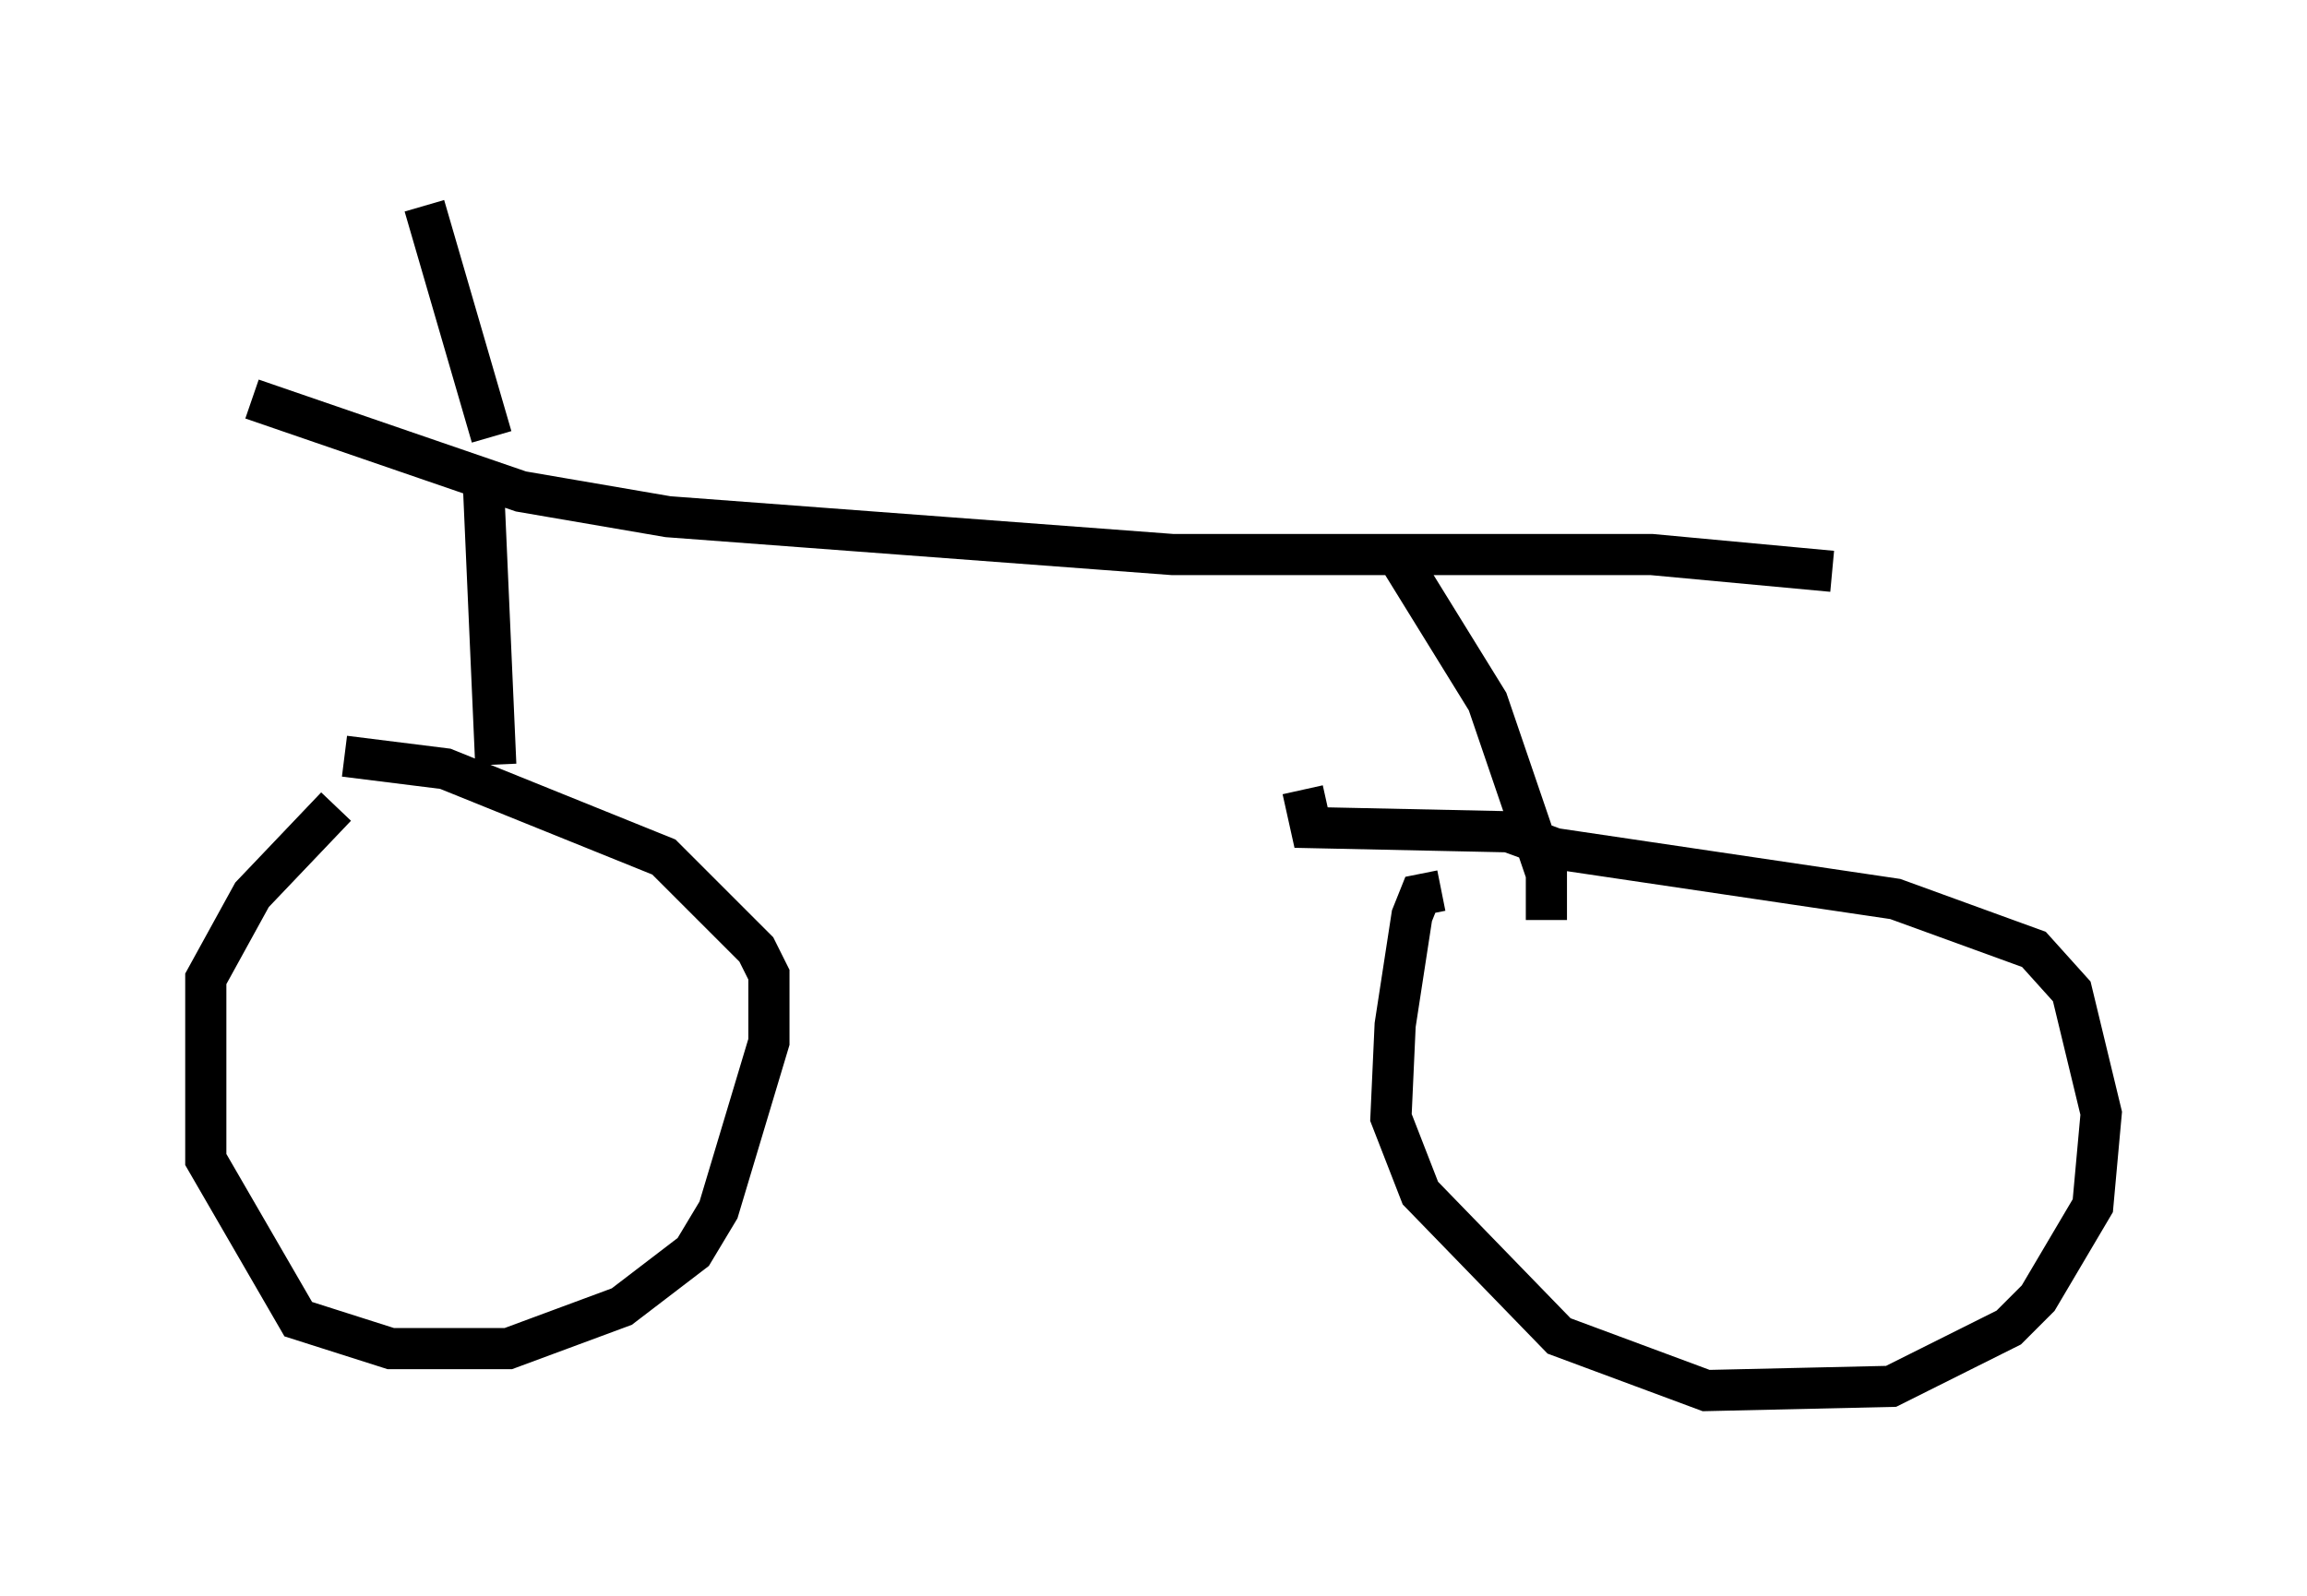 <?xml version="1.0" encoding="utf-8" ?>
<svg baseProfile="full" height="38.788" version="1.1" width="56.04" xmlns="http://www.w3.org/2000/svg" xmlns:ev="http://www.w3.org/2001/xml-events" xmlns:xlink="http://www.w3.org/1999/xlink"><defs /><rect fill="white" height="38.788" width="56.04" x="0" y="0" /><path d="M10.002, 19.496 m-1.838, 0.102 l-2.042, 2.144 -1.123, 2.042 l0.0, 4.39 2.246, 3.879 l2.246, 0.715 2.858, 0.0 l2.756, -1.021 1.735, -1.327 l0.613, -1.021 1.225, -4.083 l0.0, -1.633 -0.306, -0.613 l-2.246, -2.246 -5.308, -2.144 l-2.45, -0.306 m3.675, 0.204 l-0.306, -6.942 m-5.615, -1.94 l6.533, 2.246 3.573, 0.613 l12.25, 0.919 11.638, 0.0 l4.39, 0.408 m-10.515, -0.306 l2.144, 3.471 1.429, 4.185 l0.0, 1.123 m-2.552, -0.715 l-0.51, 0.102 -0.204, 0.51 l-0.408, 2.654 -0.102, 2.246 l0.715, 1.838 3.369, 3.471 l3.573, 1.327 4.492, -0.102 l2.858, -1.429 0.715, -0.715 l1.327, -2.246 0.204, -2.246 l-0.715, -2.96 -0.919, -1.021 l-3.369, -1.225 -8.269, -1.225 l-1.123, -0.408 -4.798, -0.102 l-0.204, -0.919 m-19.702, -8.575 l-1.633, -5.615 " fill="none" stroke="black" stroke-width="1" /></svg>